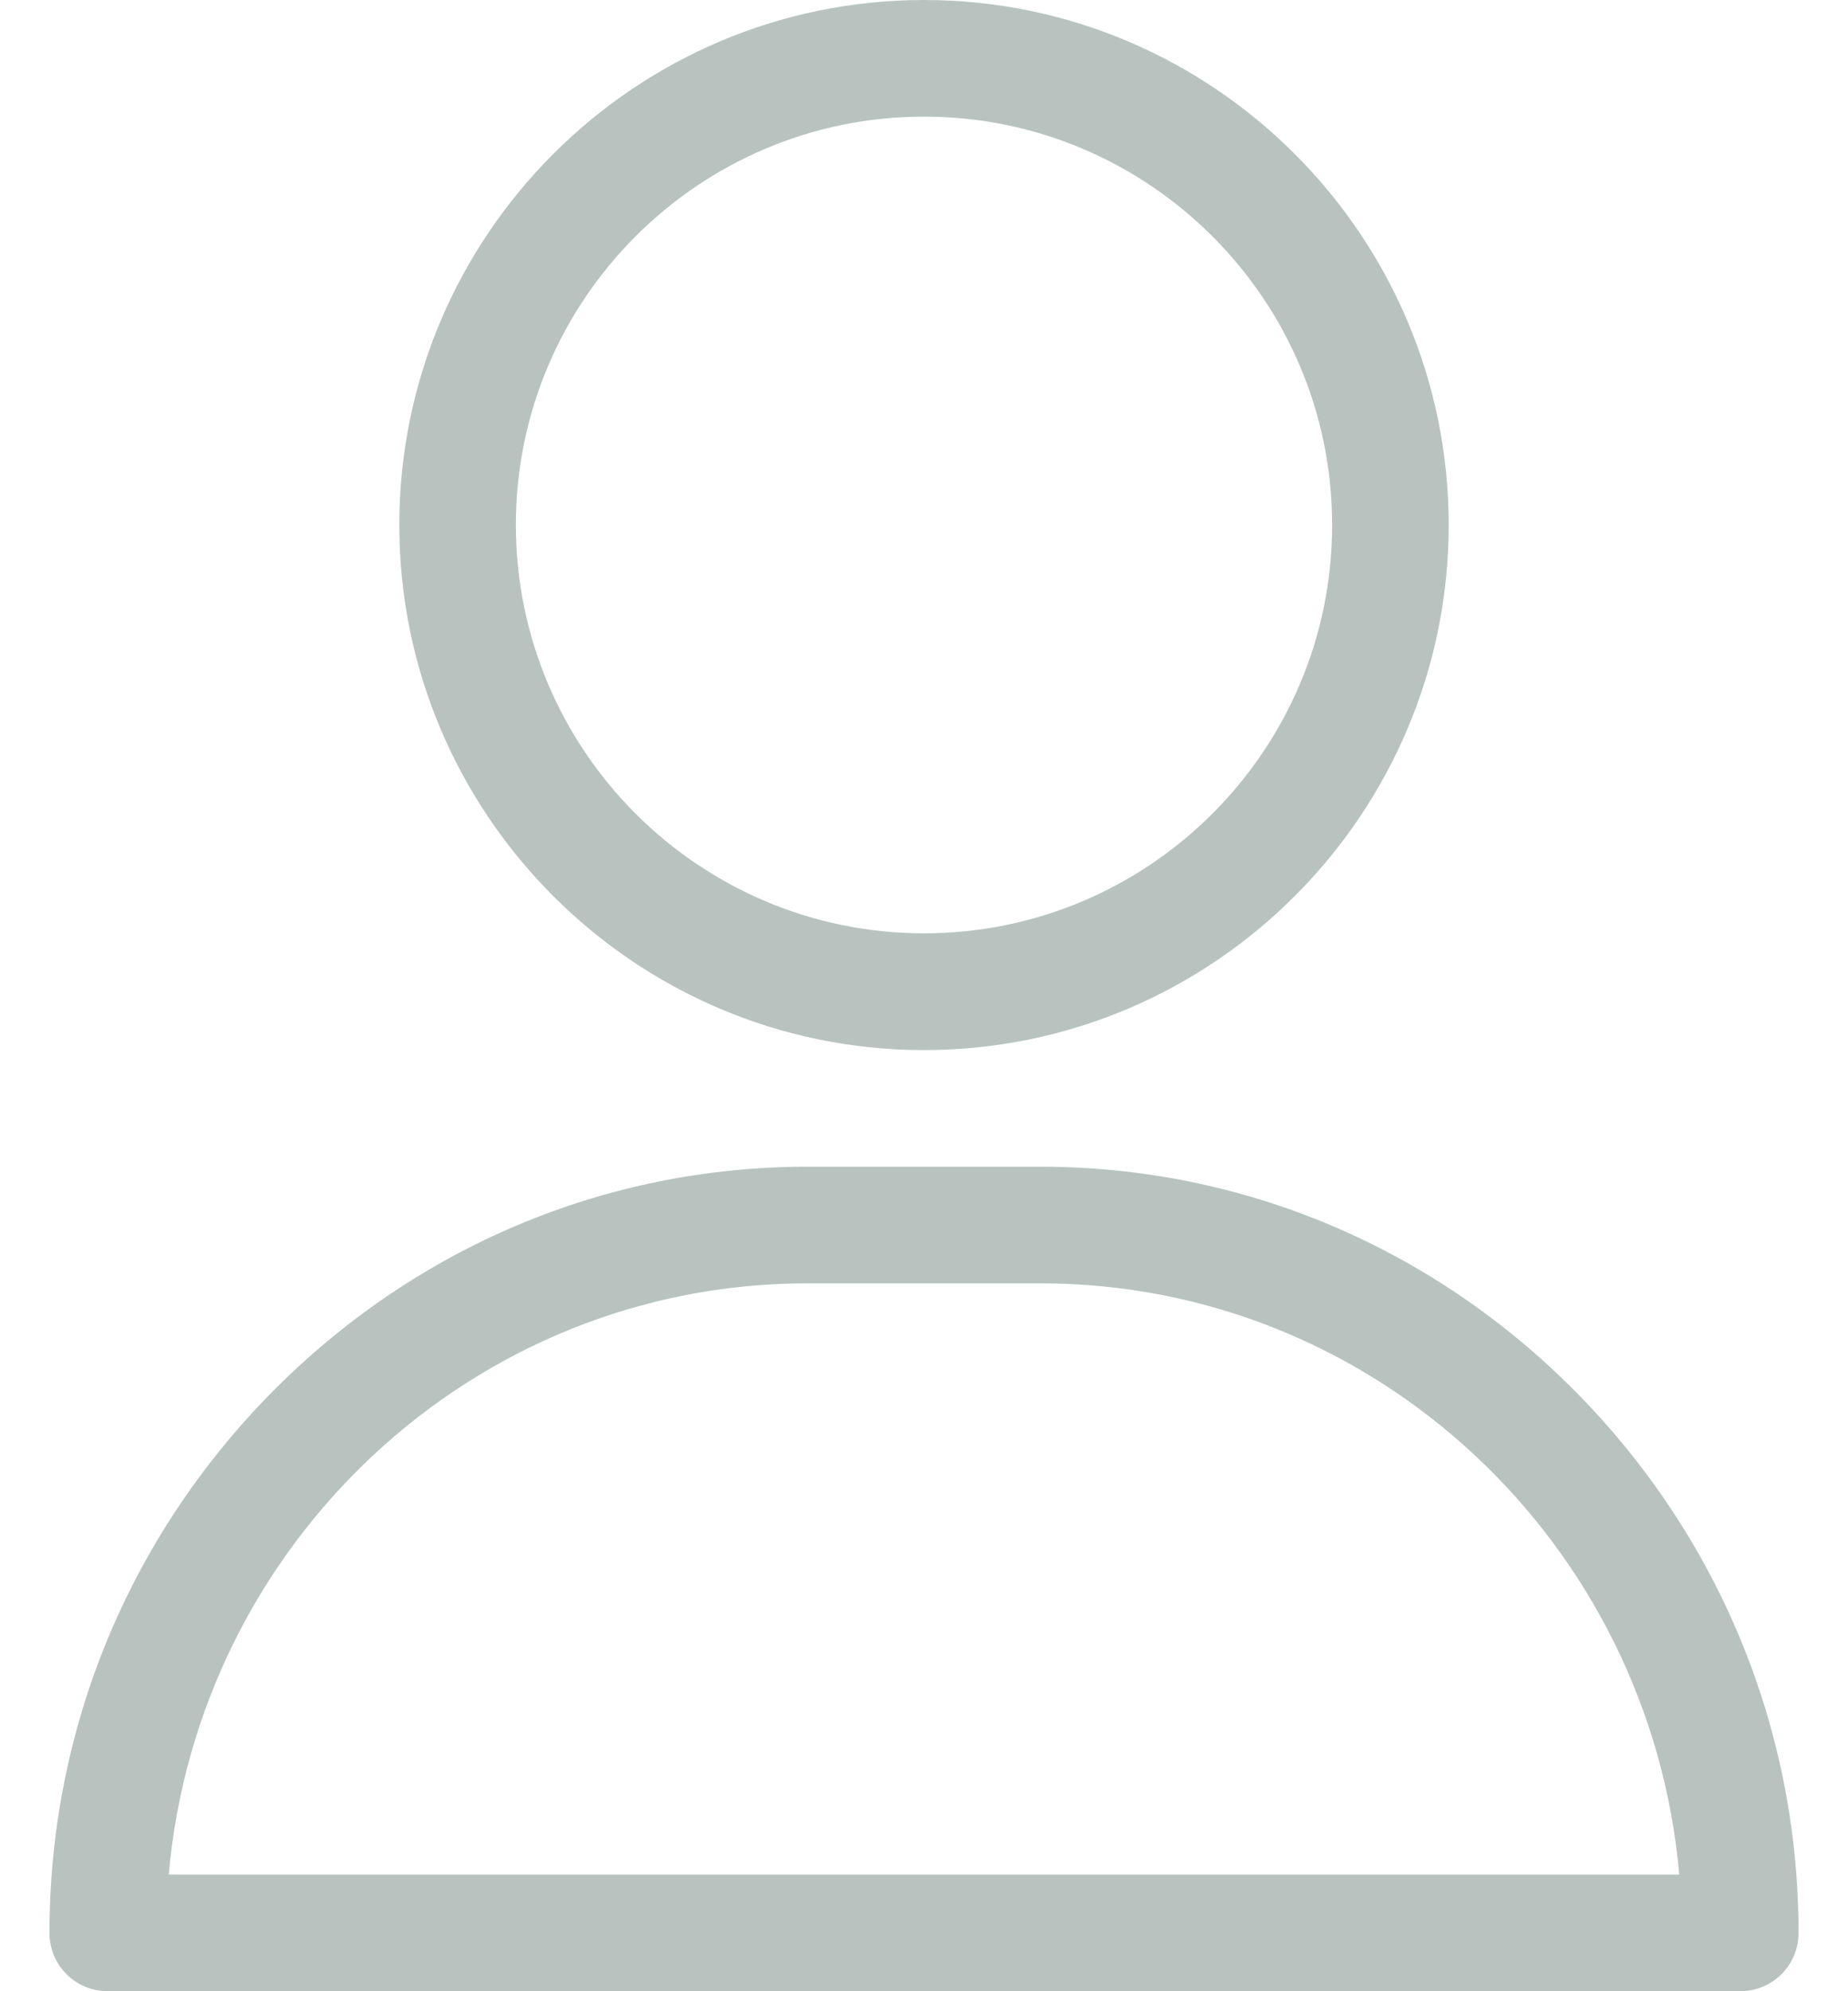 <svg width="13" height="14" viewBox="0 0 13 14" fill="none" xmlns="http://www.w3.org/2000/svg">
<path d="M6.5 0C4.466 0 2.809 1.657 2.809 3.691C2.809 5.726 4.466 7.383 6.5 7.383C8.534 7.383 10.191 5.726 10.191 3.691C10.191 1.657 8.534 0 6.5 0ZM6.5 6.562C4.917 6.562 3.629 5.275 3.629 3.691C3.629 2.108 4.917 0.82 6.5 0.82C8.083 0.82 9.371 2.108 9.371 3.691C9.371 5.275 8.083 6.562 6.5 6.562Z" fill="#B8C3C0"/>
<path d="M11.094 9.795C10.082 8.769 8.742 8.203 7.32 8.203H5.68C4.258 8.203 2.918 8.769 1.906 9.795C0.903 10.815 0.348 12.162 0.348 13.59C0.348 13.817 0.531 14 0.758 14H12.242C12.469 14 12.652 13.817 12.652 13.59C12.652 12.162 12.097 10.815 11.094 9.795ZM1.187 13.18C1.392 10.853 3.328 9.023 5.68 9.023H7.32C9.672 9.023 11.608 10.853 11.813 13.18H1.187Z" fill="#B8C3C0"/>
</svg>
